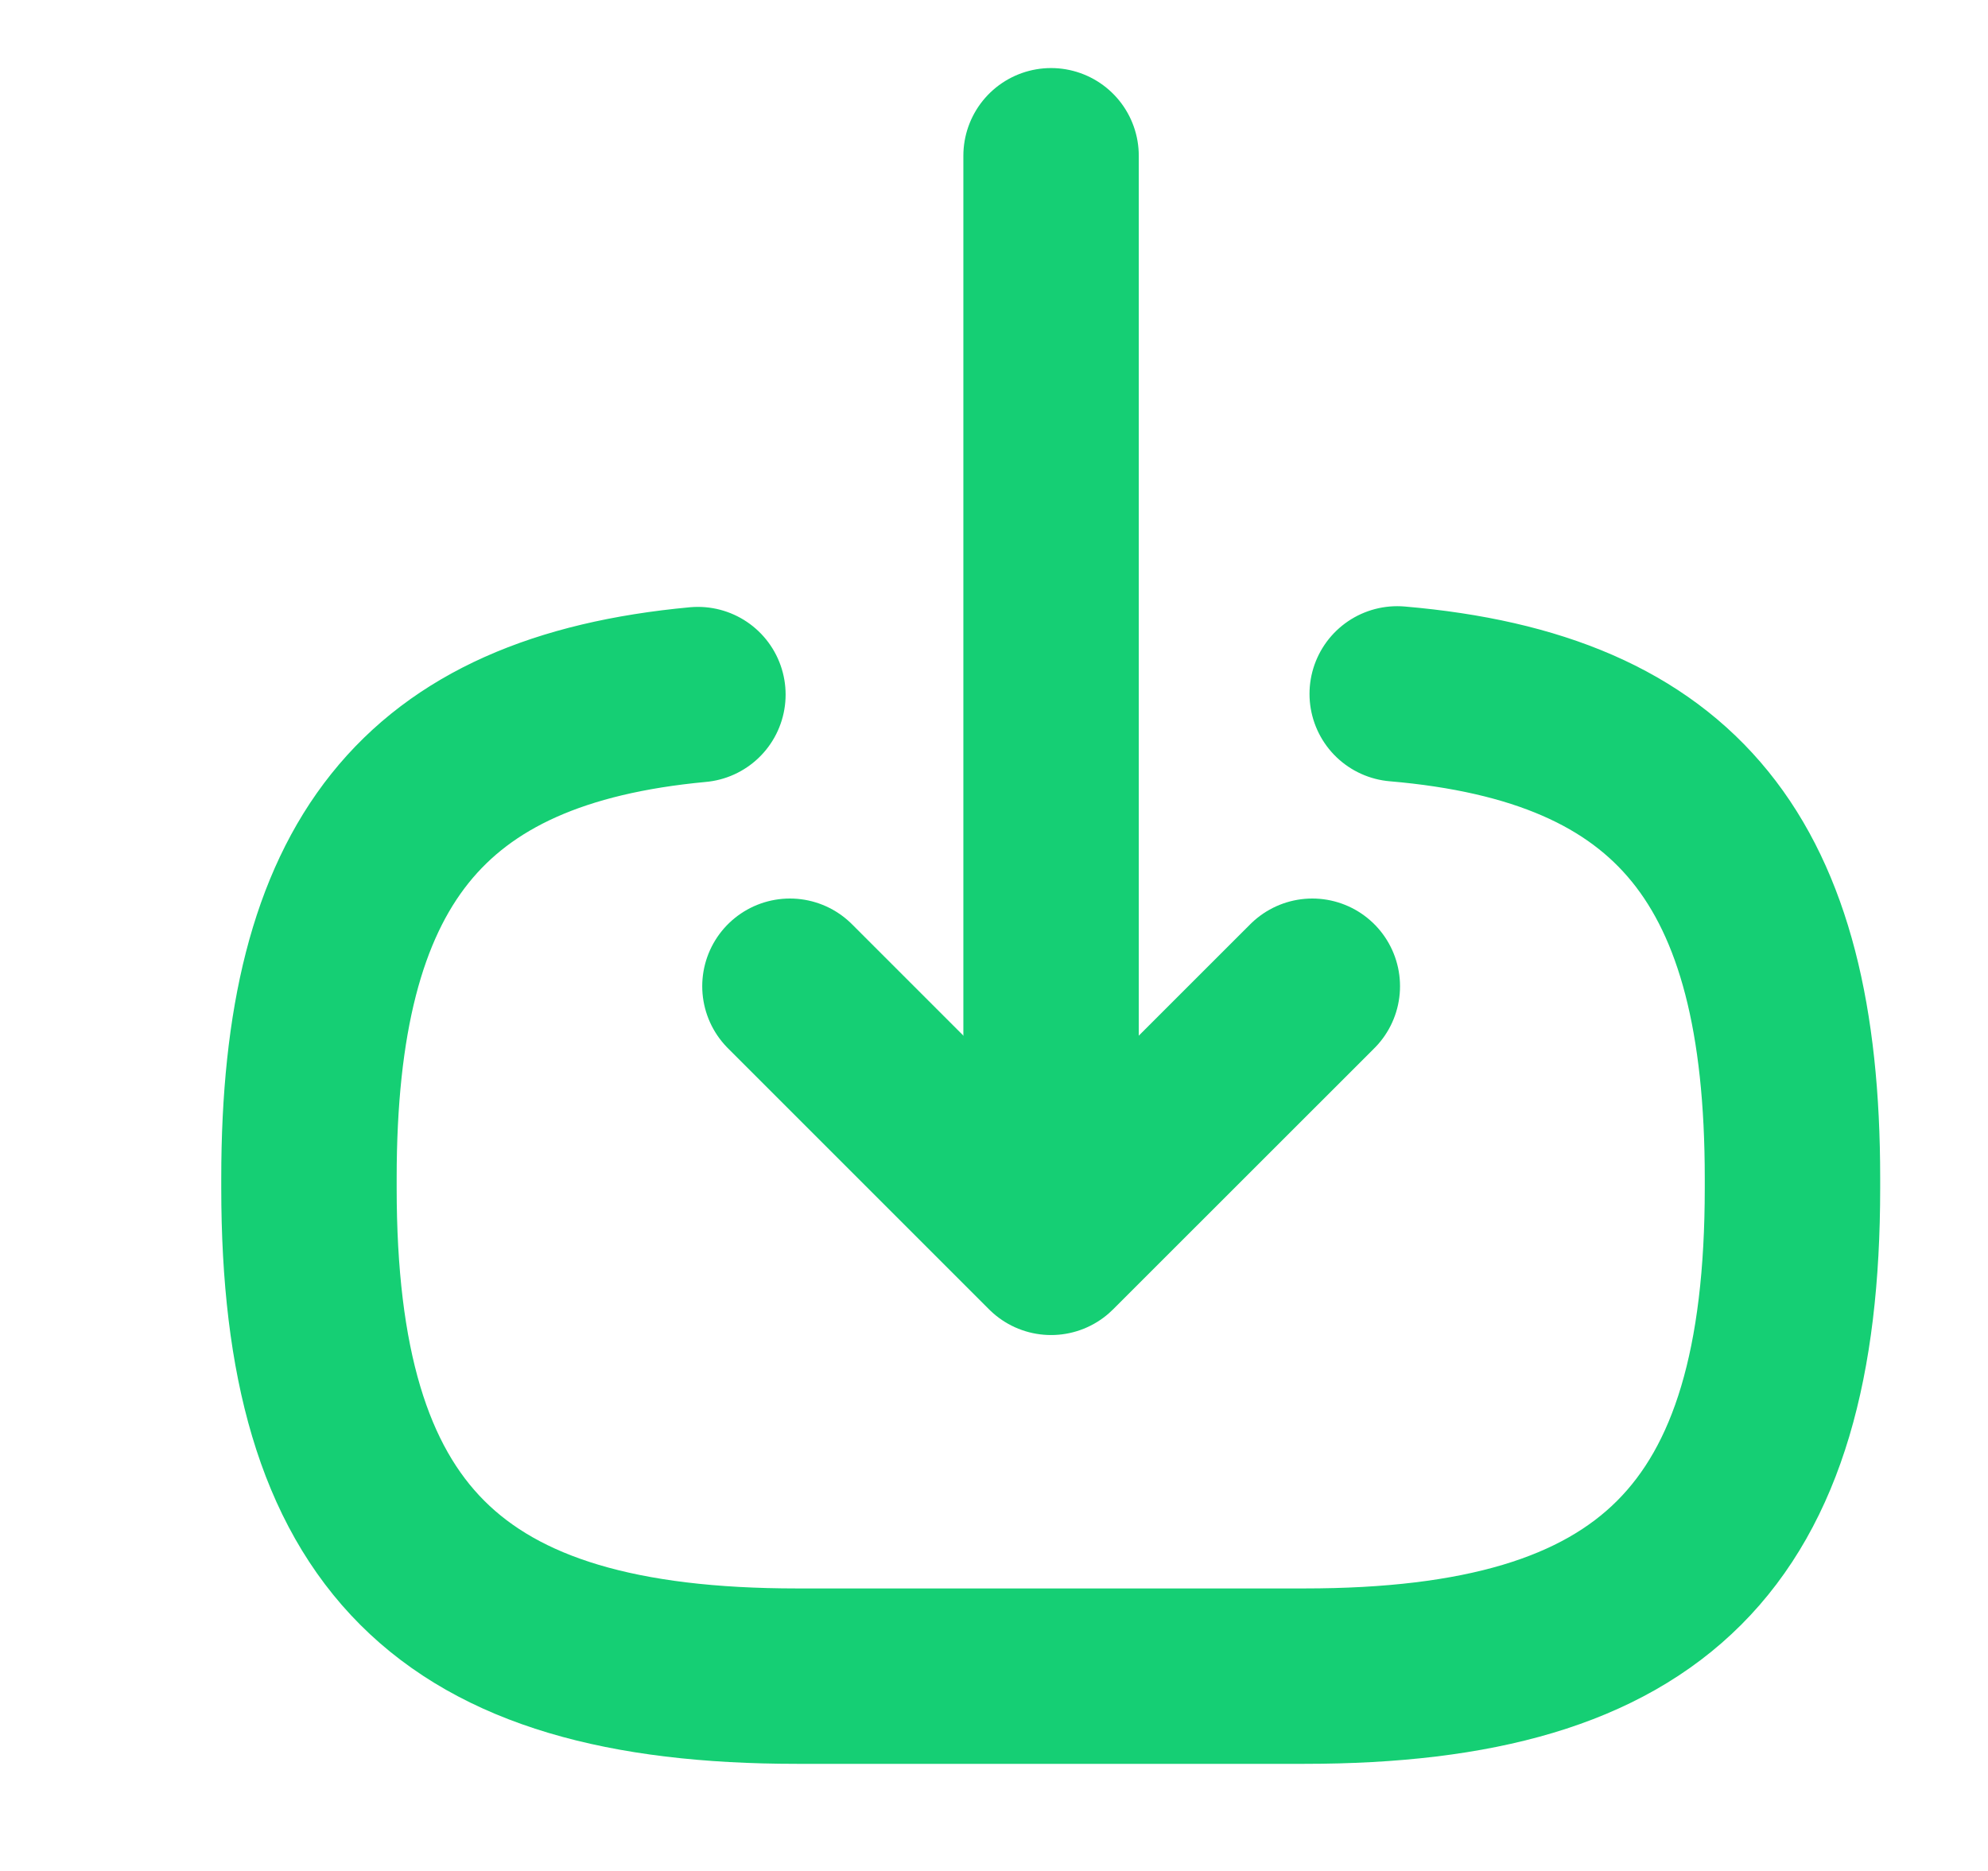<svg width="17" height="16" viewBox="0 0 17 16" fill="none" xmlns="http://www.w3.org/2000/svg">
<path d="M11.948 5.934C14.348 6.14 15.328 7.374 15.328 10.074V10.16C15.328 13.14 14.135 14.334 11.155 14.334H6.815C3.835 14.334 2.642 13.14 2.642 10.16V10.074C2.642 7.394 3.608 6.16 5.968 5.94" stroke="#15CF74" stroke-width="1.5" stroke-linecap="round" stroke-linejoin="round"/>
<path d="M8.988 1.332V9.919" stroke="#15CF74" stroke-width="1.5" stroke-linecap="round" stroke-linejoin="round"/>
<path d="M11.222 8.434L8.988 10.667L6.755 8.434" stroke="#15CF74" stroke-width="1.5" stroke-linecap="round" stroke-linejoin="round"/>
</svg>
